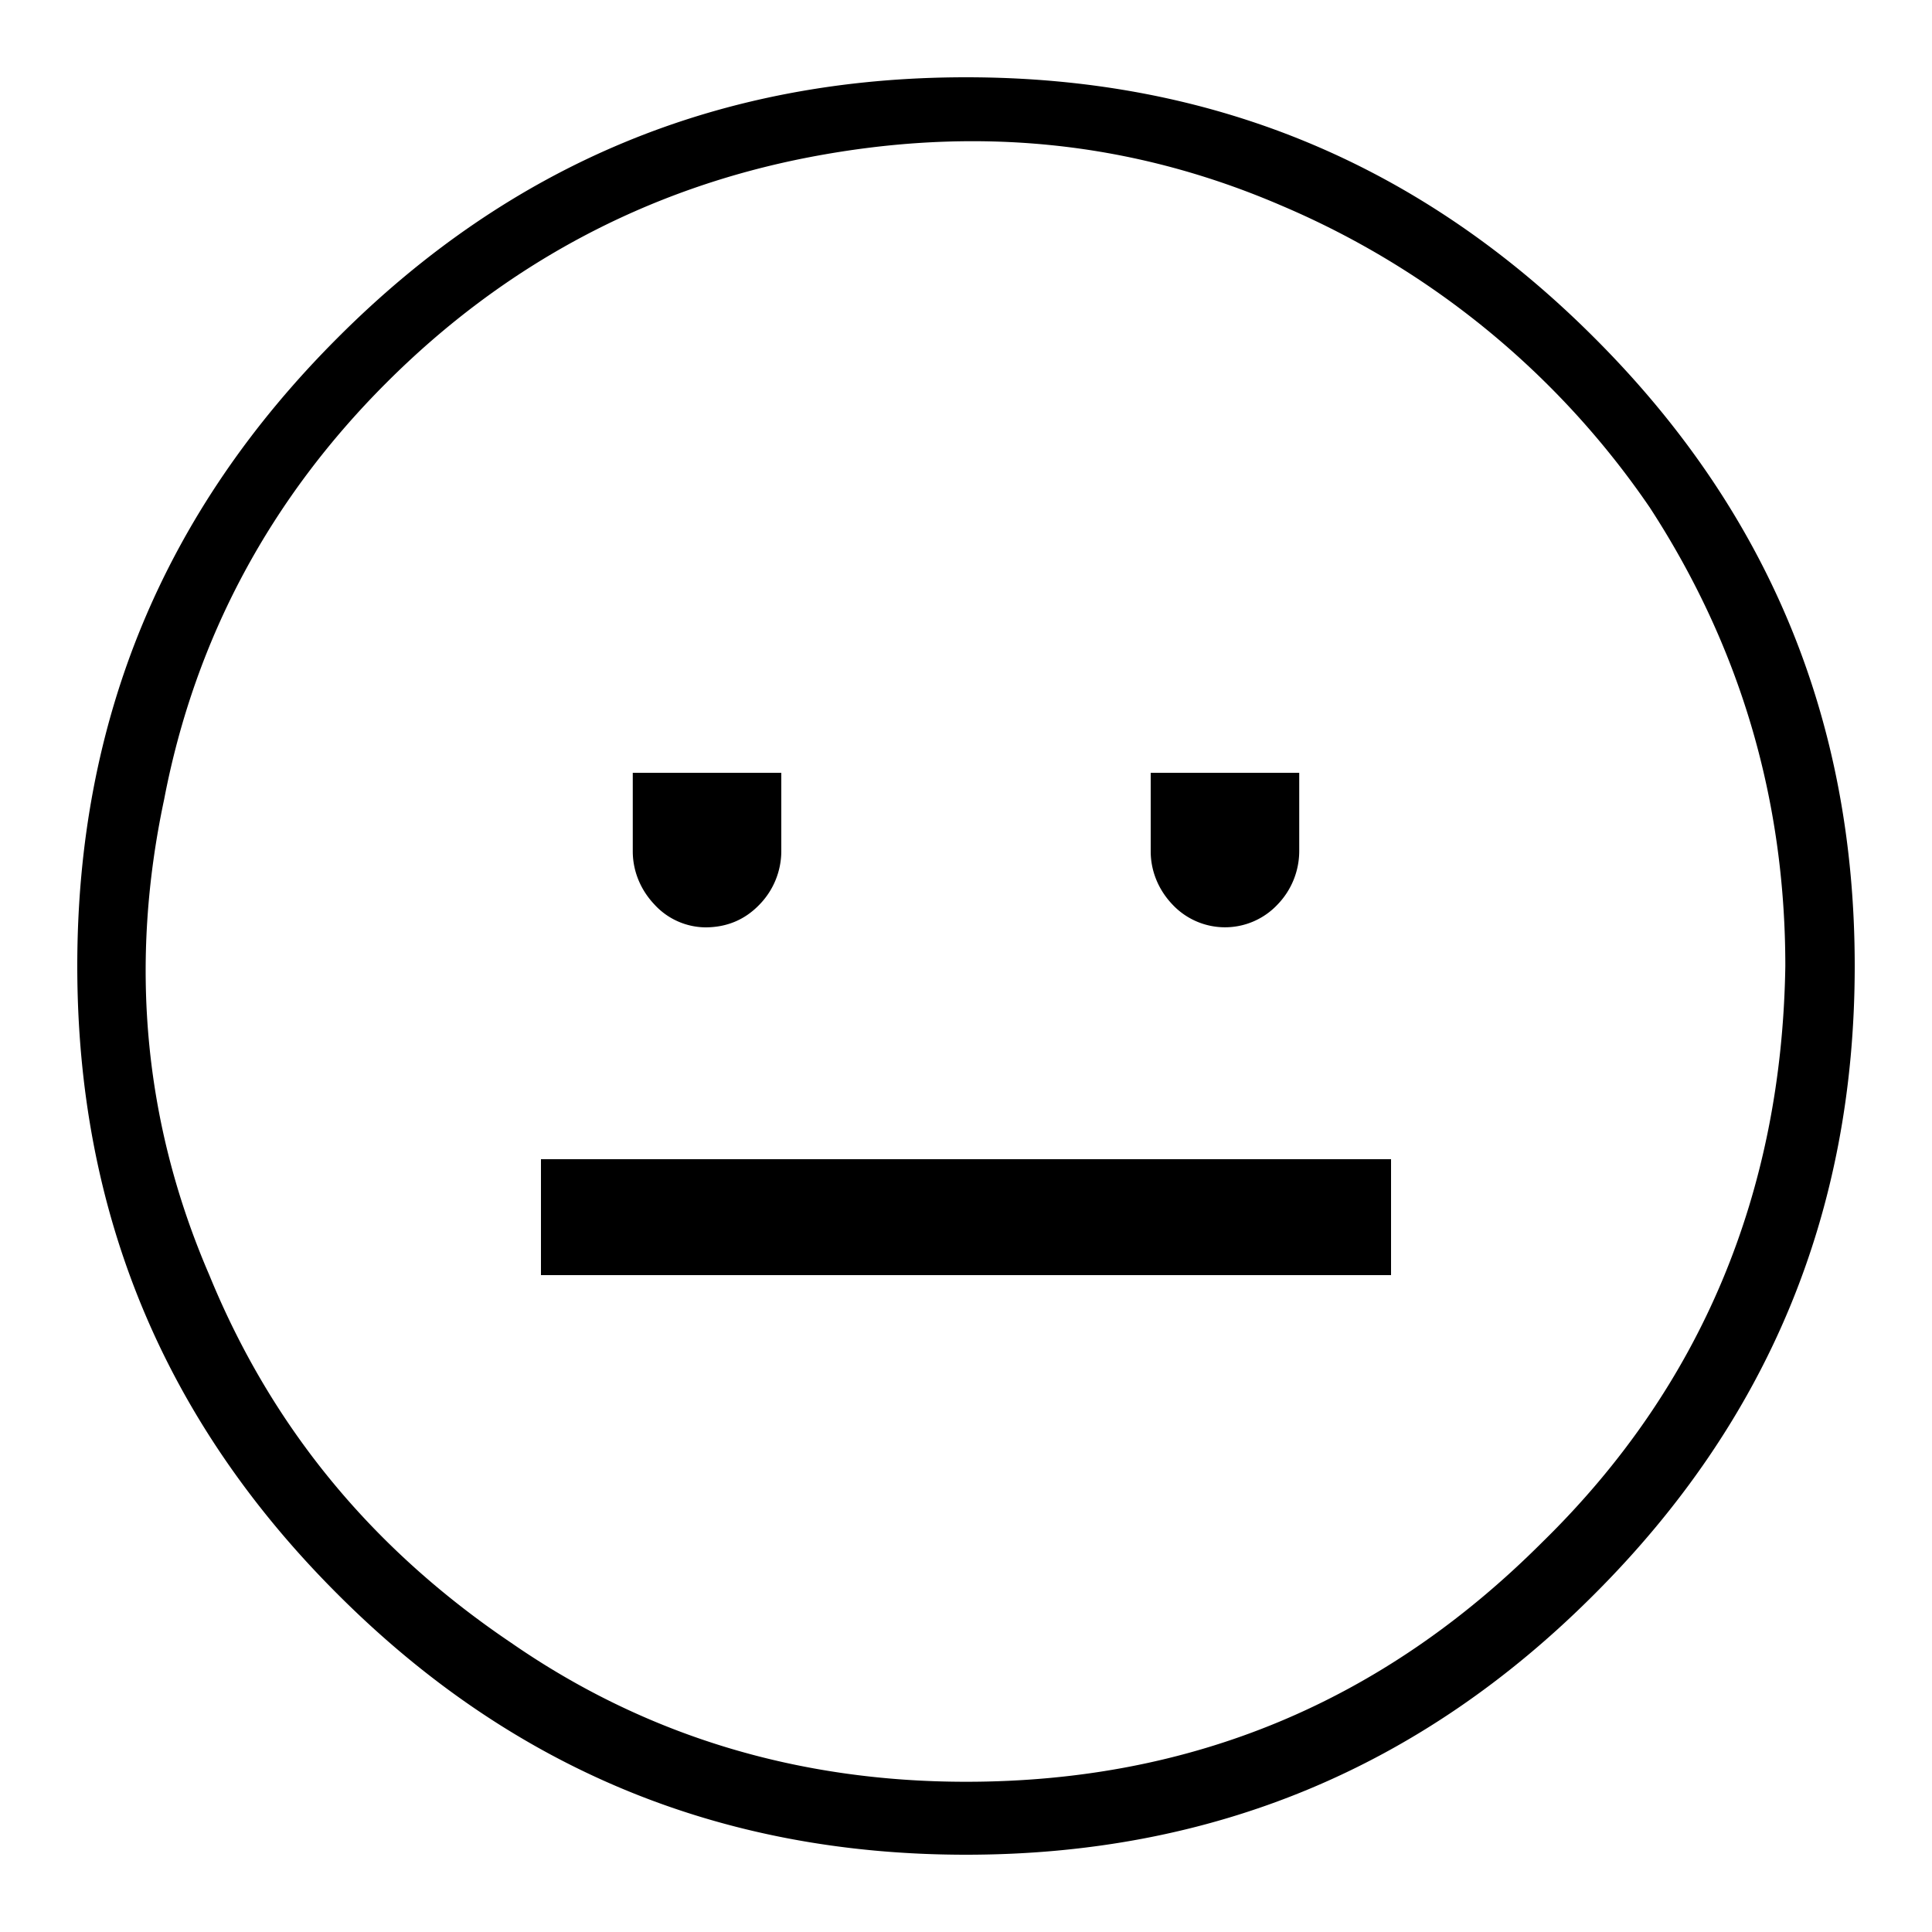 <svg xmlns="http://www.w3.org/2000/svg" viewBox="0 0 25 25"><path fill-rule="evenodd" d="M20.63 4.37C22.878 6.614 24 9.31 24 12.5c0 3.19-1.123 5.885-3.37 8.13C18.386 22.878 15.69 24 12.5 24c-3.19 0-5.885-1.123-8.13-3.37C2.122 18.386 1 15.69 1 12.5c0-3.19 1.123-5.885 3.37-8.13C6.614 2.122 9.31 1 12.5 1c3.19 0 5.885 1.123 8.13 3.37Zm2.472 8.13c0-2.157-.584-4.133-1.752-5.93a10.945 10.945 0 0 0-4.762-3.907c-1.976-.853-3.998-1.034-6.109-.63-2.111.405-3.953 1.393-5.48 2.921-1.483 1.482-2.471 3.28-2.875 5.39-.45 2.111-.27 4.178.584 6.154.808 1.976 2.111 3.549 3.908 4.761 1.752 1.213 3.728 1.797 5.885 1.797 2.92 0 5.39-1.033 7.456-3.1 2.067-2.021 3.1-4.537 3.145-7.456Zm-13.274-.795a.993.993 0 0 0 .282-.689V10H8.188v1.016c0 .246.094.492.281.689a.906.906 0 0 0 .657.295c.28 0 .514-.099.702-.295Zm6.703 0a.996.996 0 0 0 .281-.689V10H14.89v1.016c0 .246.094.492.282.689a.932.932 0 0 0 1.359 0ZM7 15h11v1.5H7V15Z"></path></svg>